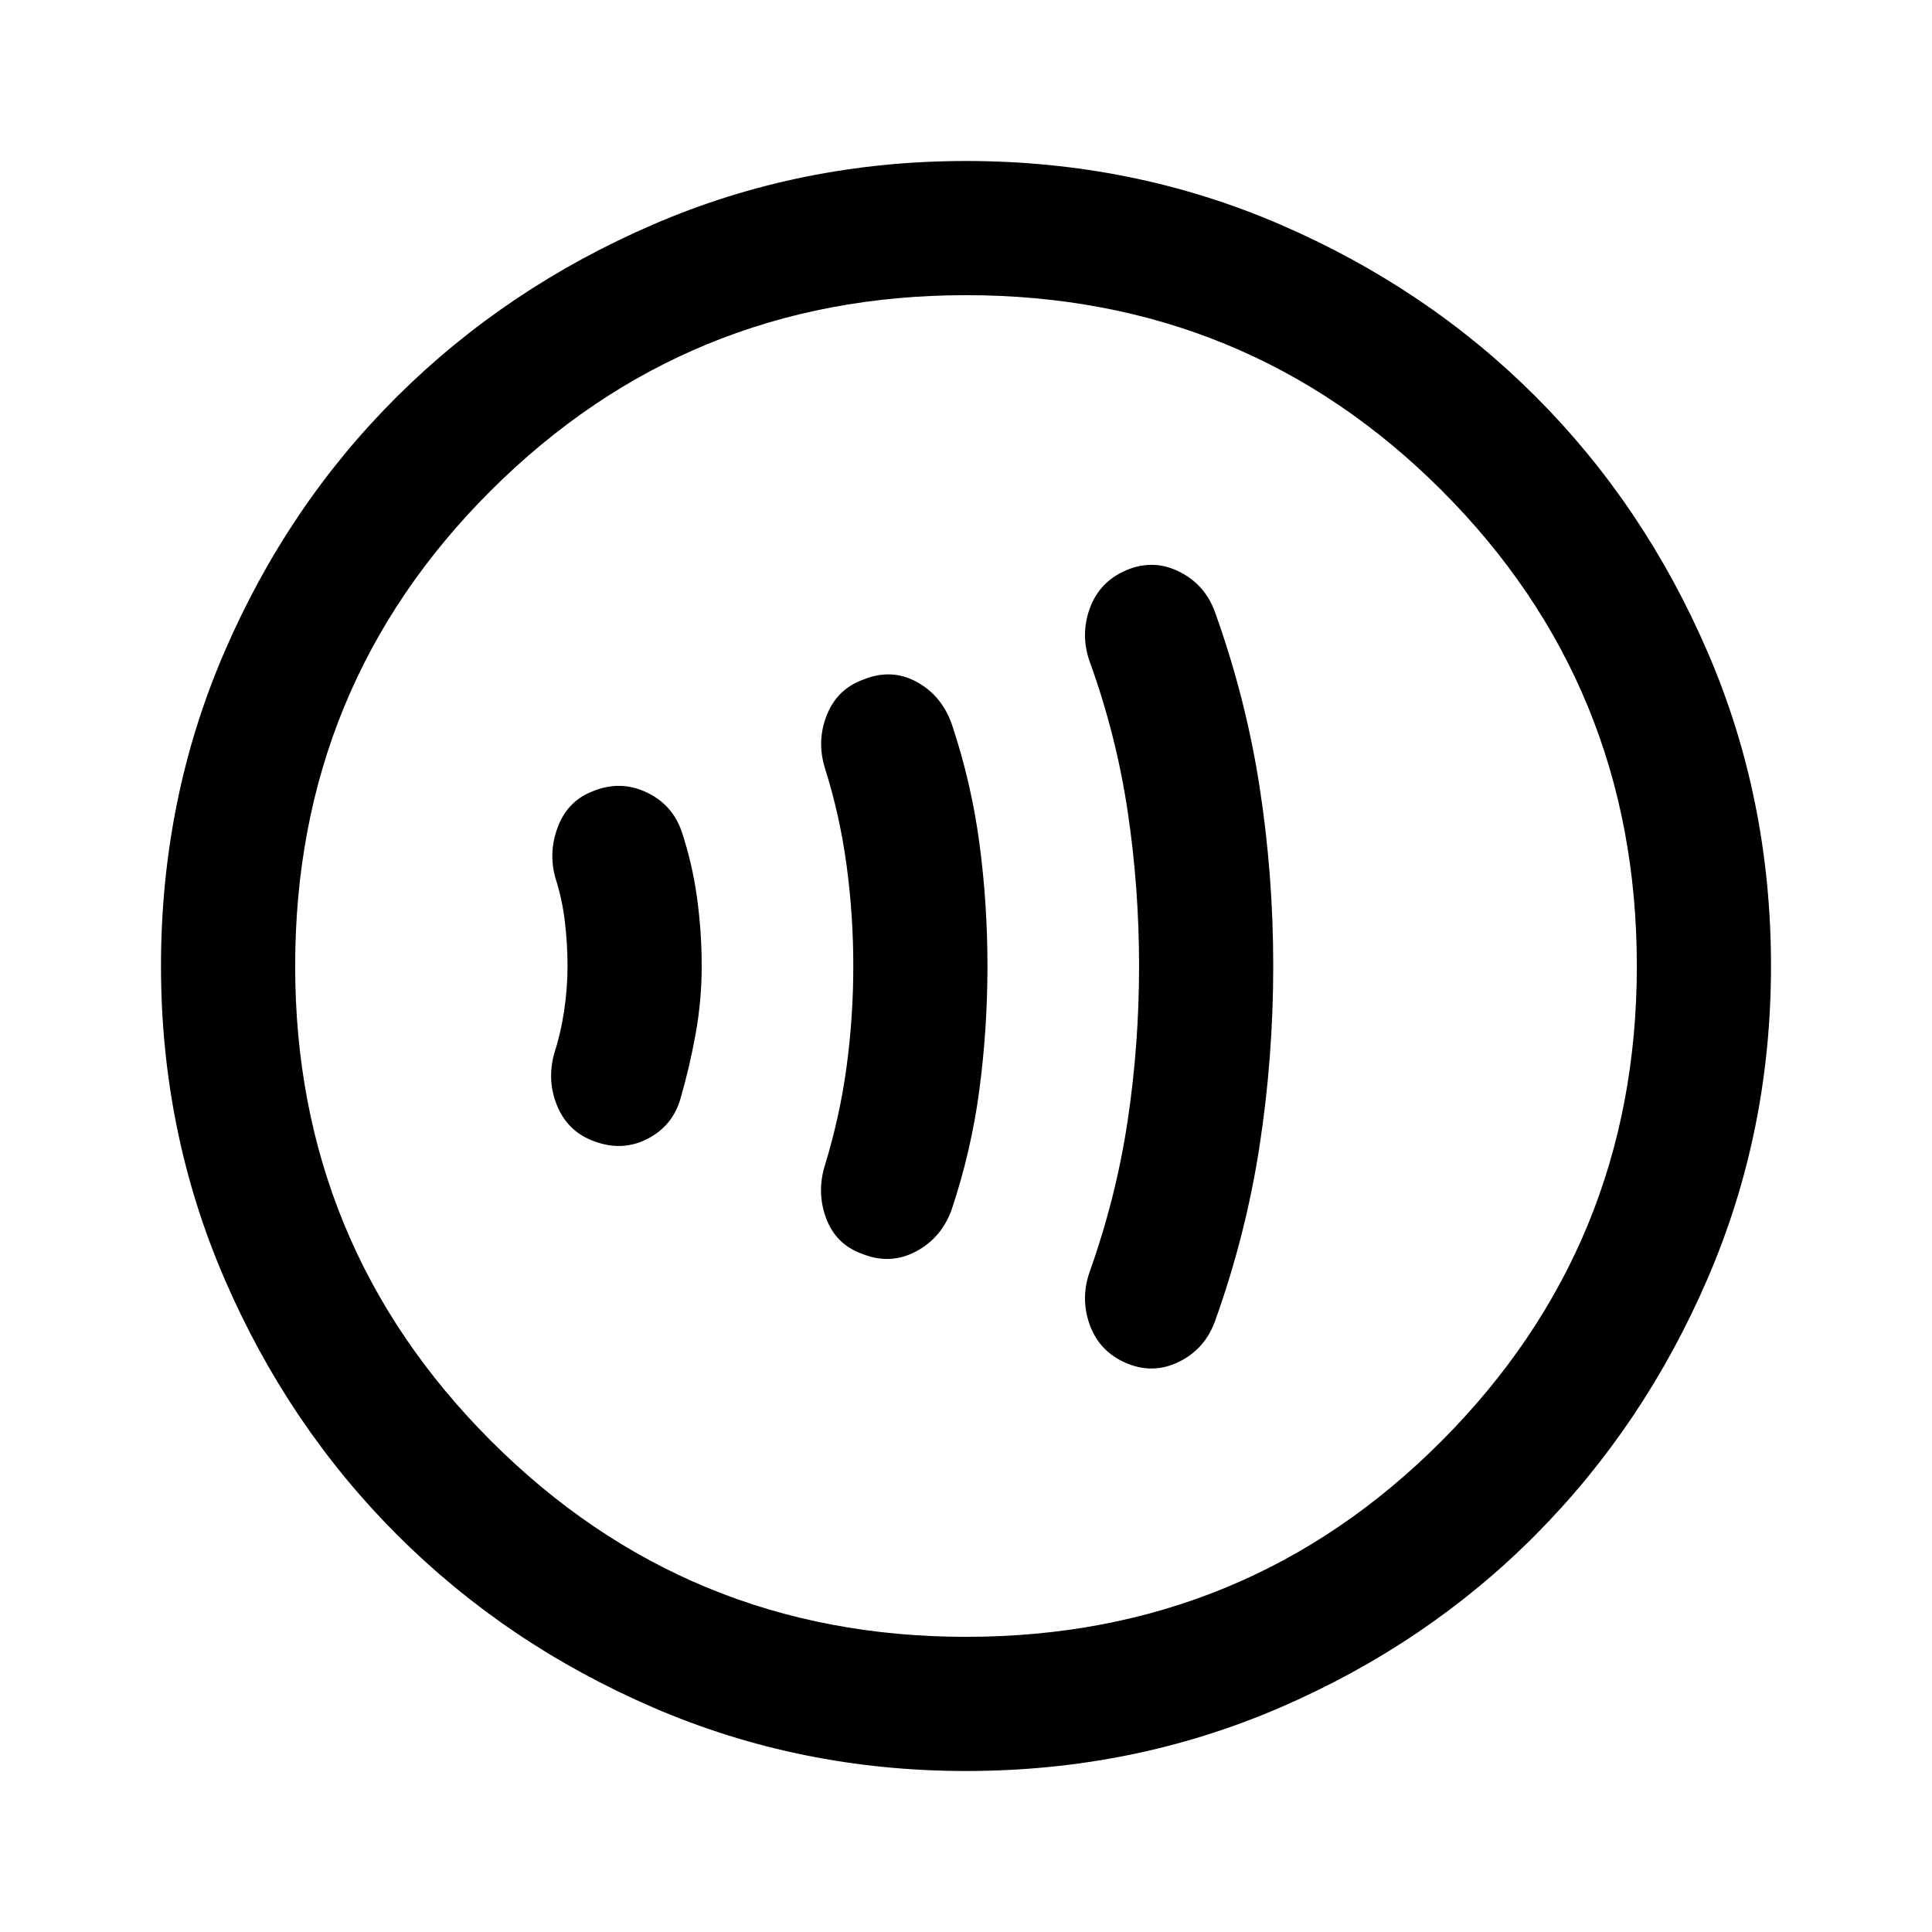 <svg xmlns="http://www.w3.org/2000/svg" height="40" viewBox="0 -960 960 960" width="40"><path d="M282-480q0 11-1.667 22.167-1.666 11.166-5 21.5-3.666 13.666 1.667 26.166T295-393q14 5.333 26.5-1t16.5-19.667q4.666-16 7.666-32.666 3-16.667 3-33.667t-2.333-34q-2.333-17-7.667-33-4.666-13.333-17.5-19.333-12.833-6-26.166-.667-12.667 4.667-17.667 17.5-5 12.833-1.333 25.833 3.333 10.334 4.667 21.5Q282-491 282-480Zm142 0q0 25.333-3.333 50T410-381.333q-4.333 13.666.5 26.666T428.333-337q14 5.667 26.834-1.167Q468-345 473-359.333q9.667-29 13.667-59.334 4-30.333 4-61.333t-4-61q-4-30-13.667-59-5-14.333-17.5-21.167Q443-628 429-622.333q-13 4.666-18.167 17.666-5.166 13-.833 26.667 7.334 23.333 10.667 48T424-480Zm142 0q0 39-5.666 76.833-5.667 37.834-18.667 74.501-5 13.666-.167 26.999 4.833 13.334 18.167 19Q573-277 585.833-283.333q12.834-6.334 17.834-20 15.333-42.667 22.166-87 6.834-44.334 6.834-89.667t-6.834-89.333q-6.833-44-22.166-86.667-5-13.667-17.834-20-12.833-6.333-26.166-.667-13.334 5.667-18.167 19-4.833 13.334.167 27 13 36 18.667 73.834Q566-519 566-480ZM480-80q-82.333 0-155.333-31.5t-127.334-85.833Q143-251.667 111.5-324.667T80-480q0-83 31.5-156t85.833-127q54.334-54 127.334-85.5T480-880q83 0 156 31.5T763-763q54 54 85.5 127T880-480q0 82.333-31.5 155.333T763-197.333Q709-143 636-111.5T480-80Zm0-66.666q139.333 0 236.334-97.334 97-97.333 97-236 0-139.333-97-236.334-97.001-97-236.334-97-138.667 0-236 97Q146.666-619.333 146.666-480q0 138.667 97.334 236 97.333 97.334 236 97.334ZM480-480Z"/></svg>